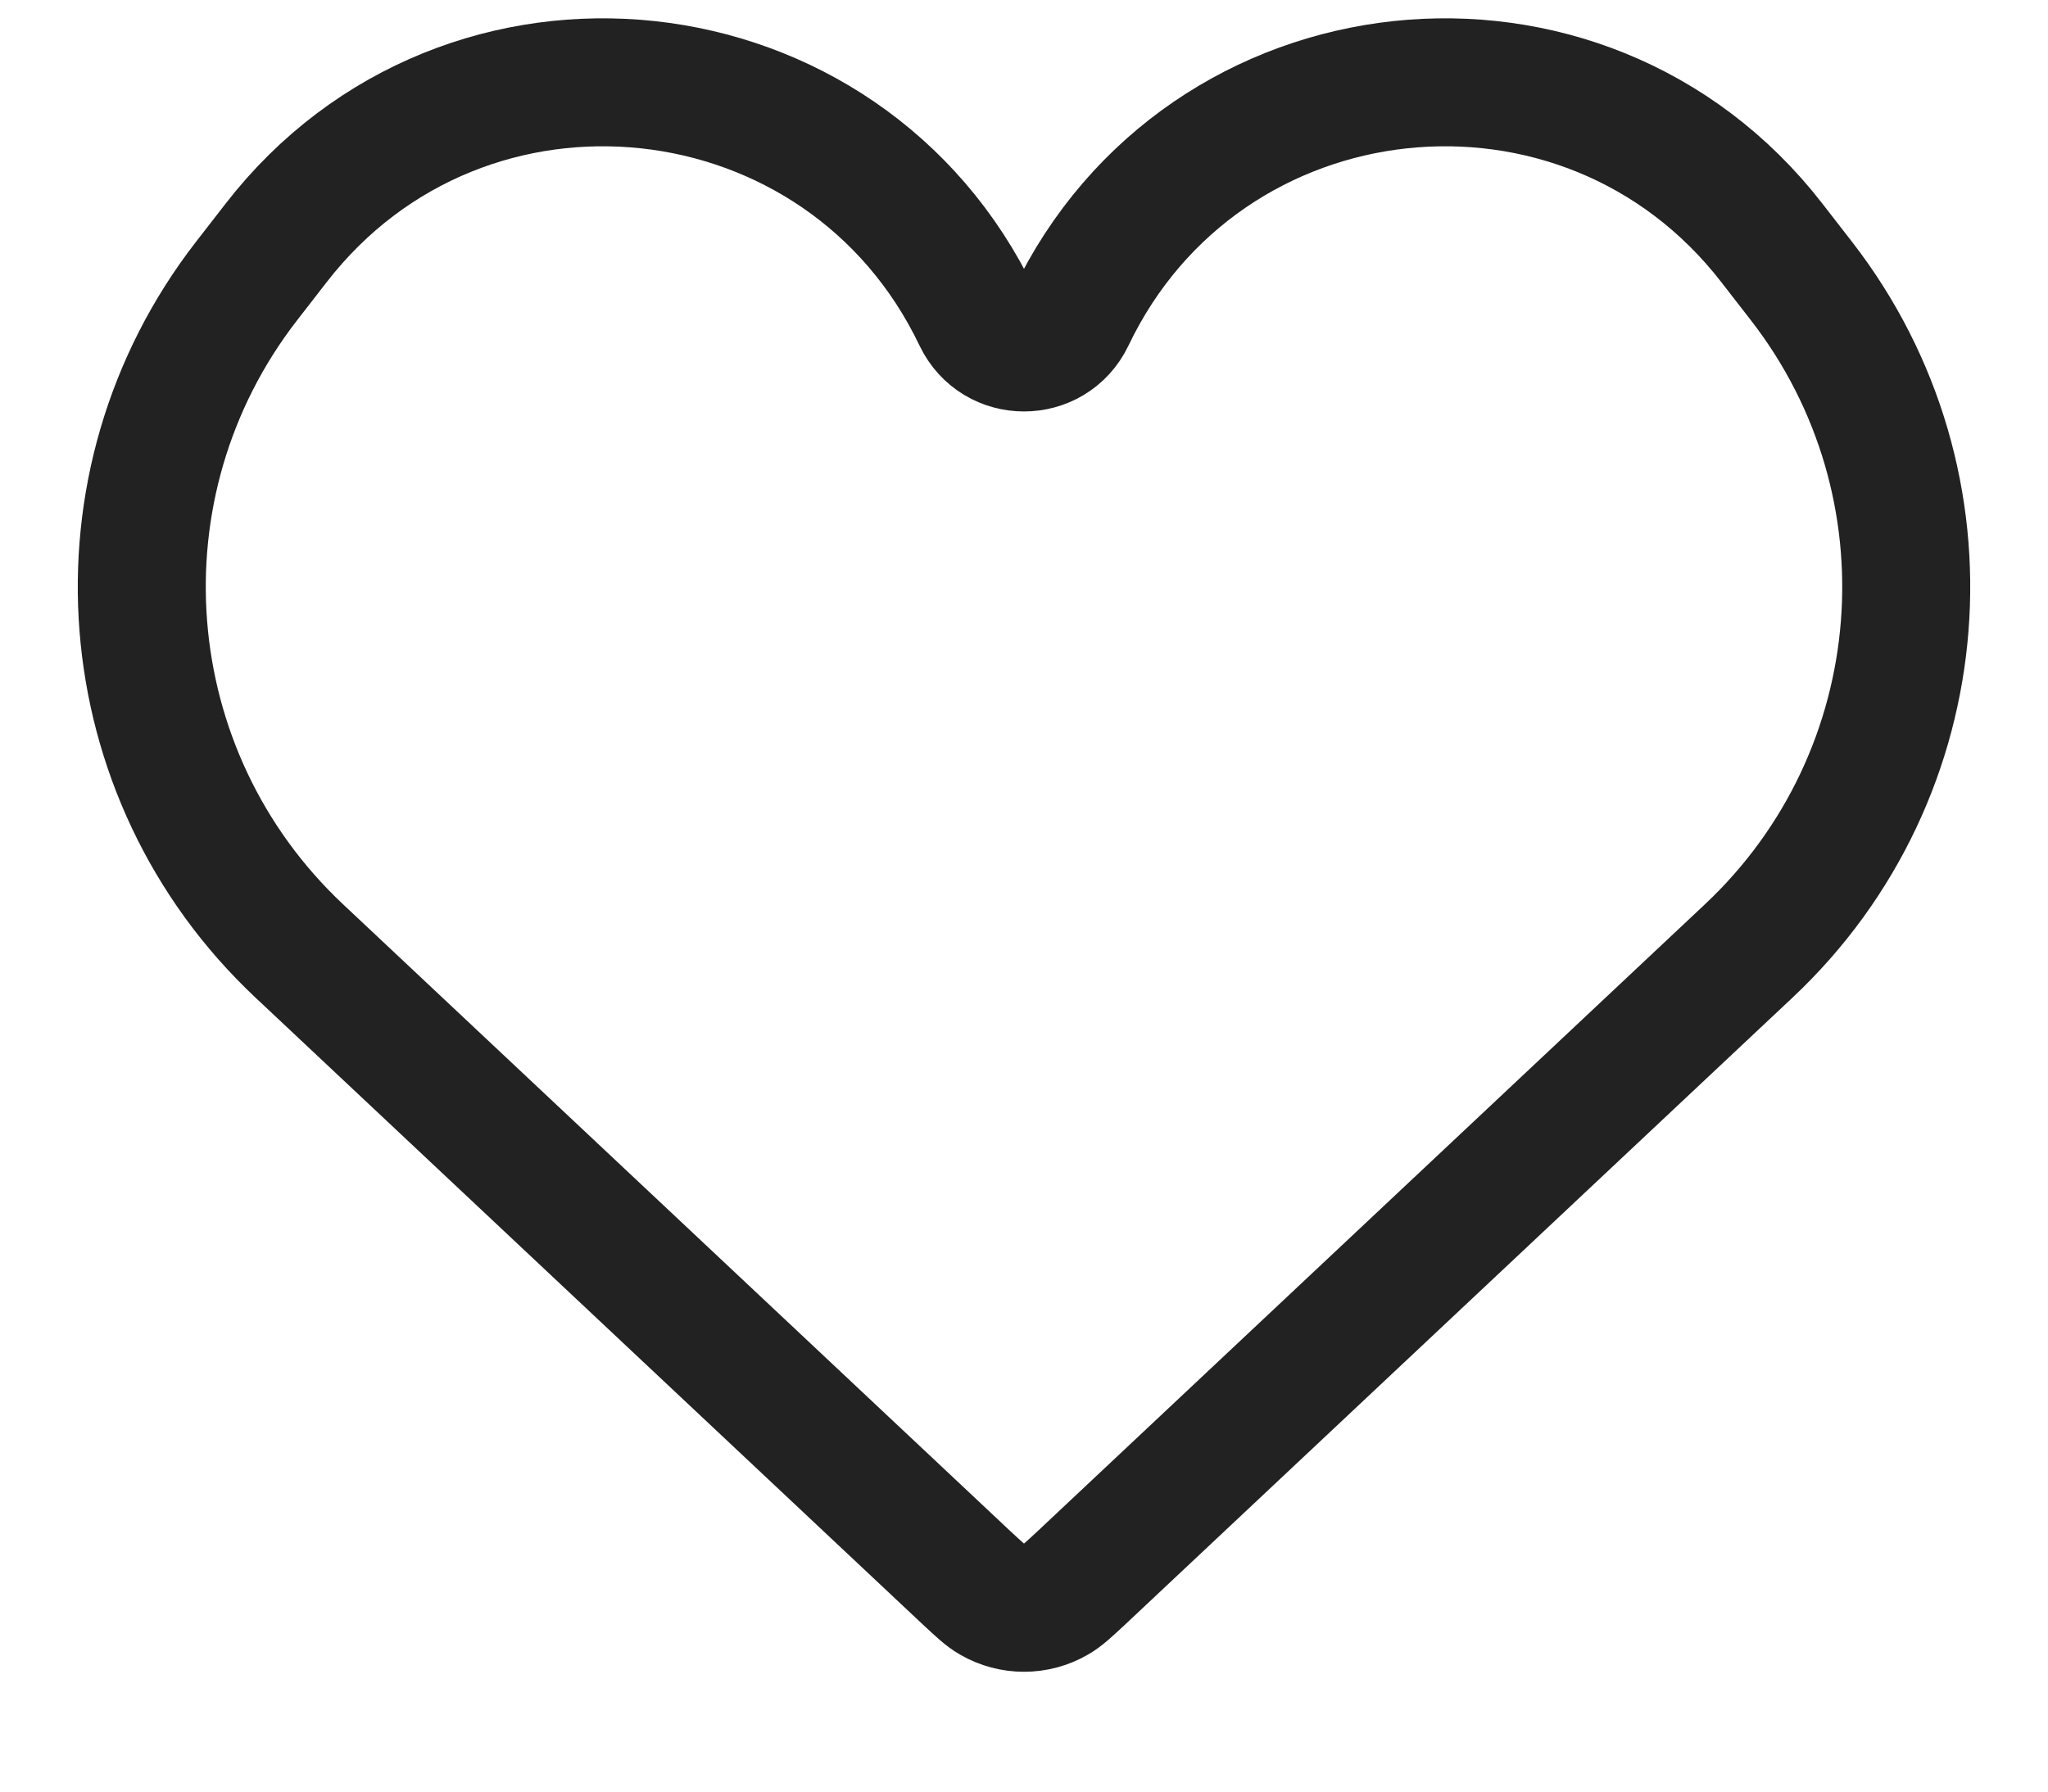 <svg width="16" height="14" viewBox="0 0 16 14" fill="none" xmlns="http://www.w3.org/2000/svg">
<path d="M2.338 7.431L7.552 12.33L7.552 12.33C7.651 12.422 7.7 12.468 7.751 12.497C7.905 12.586 8.095 12.586 8.249 12.497C8.3 12.468 8.349 12.422 8.448 12.33L13.662 7.431C15.129 6.053 15.307 3.785 14.073 2.195L13.841 1.896C12.365 -0.007 9.402 0.312 8.365 2.485C8.218 2.792 7.782 2.792 7.635 2.485C6.598 0.312 3.635 -0.007 2.159 1.896L1.927 2.195C0.693 3.785 0.871 6.053 2.338 7.431Z" stroke="#222222"/>
</svg>
